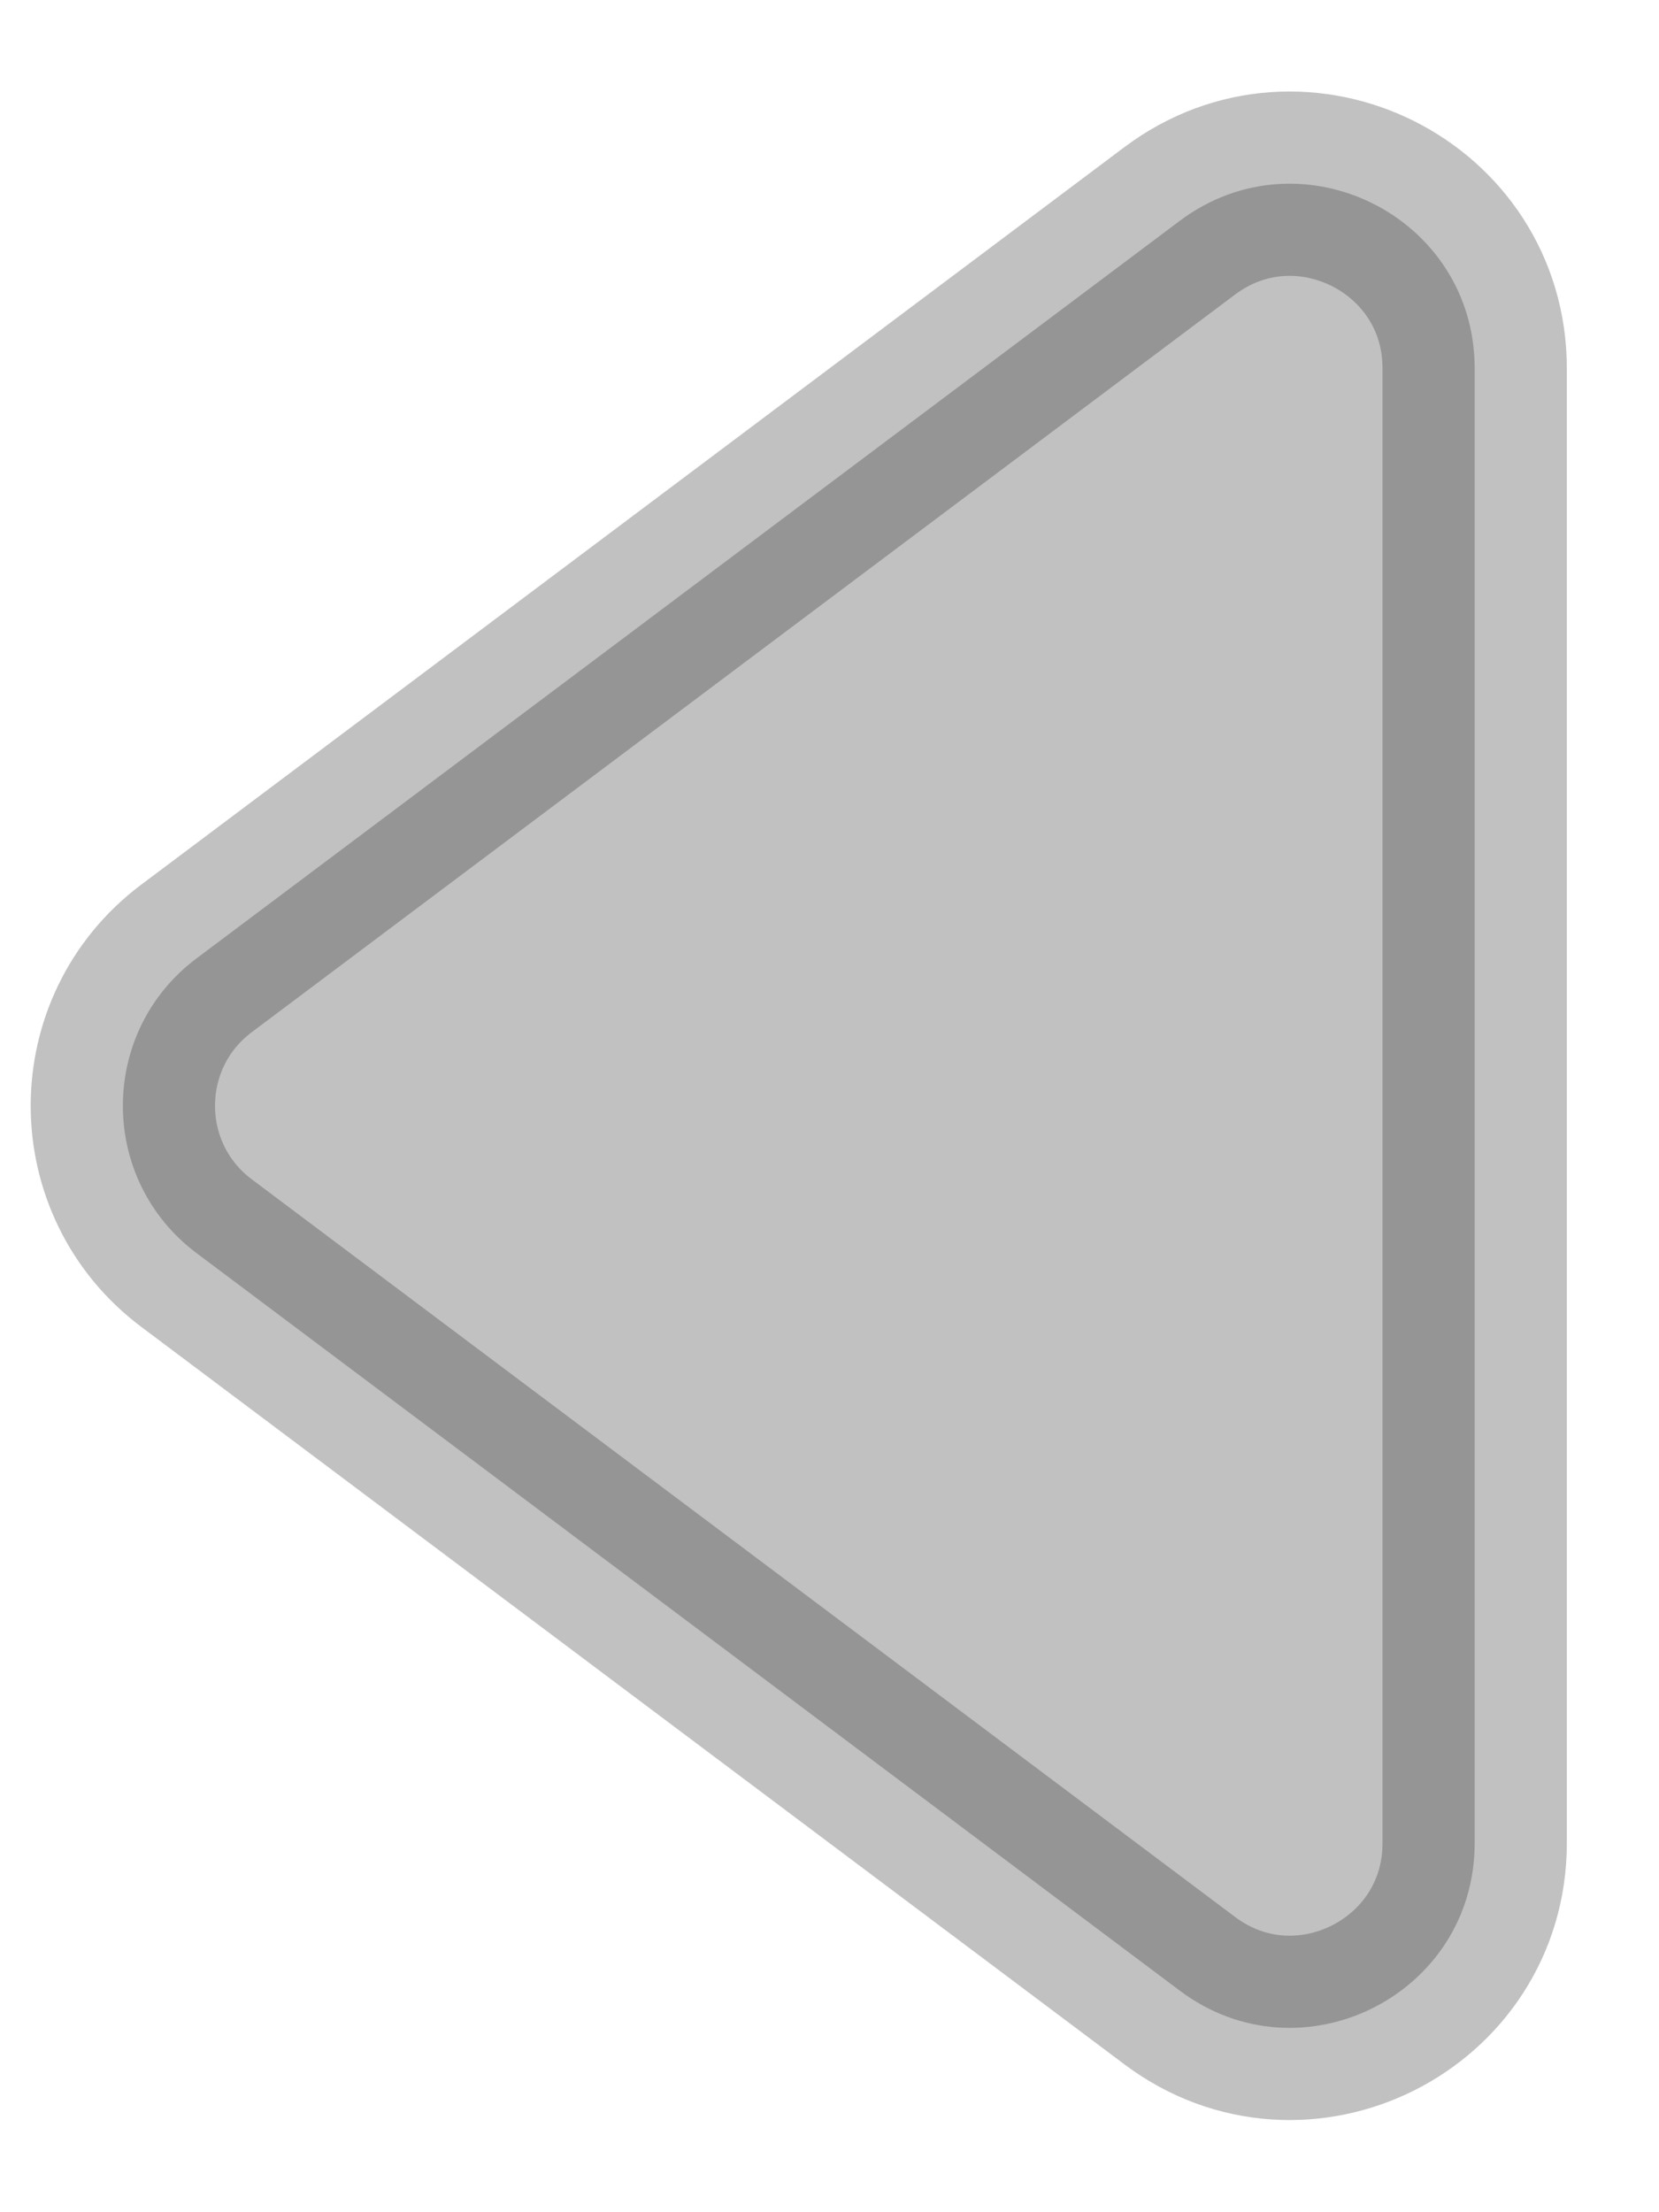 <svg width="9" height="12" viewBox="0 0 9 12" fill="none" xmlns="http://www.w3.org/2000/svg">
<path opacity="0.3" d="M1.067 5.198C0.533 5.598 0.533 6.398 1.067 6.798L6.4 10.798C7.059 11.293 8 10.822 8 9.998L8 1.998C8 1.174 7.059 0.704 6.4 1.198L1.067 5.198Z" fill="#303030" stroke="#303030" stroke-linecap="round" stroke-linejoin="round"/>
</svg>
